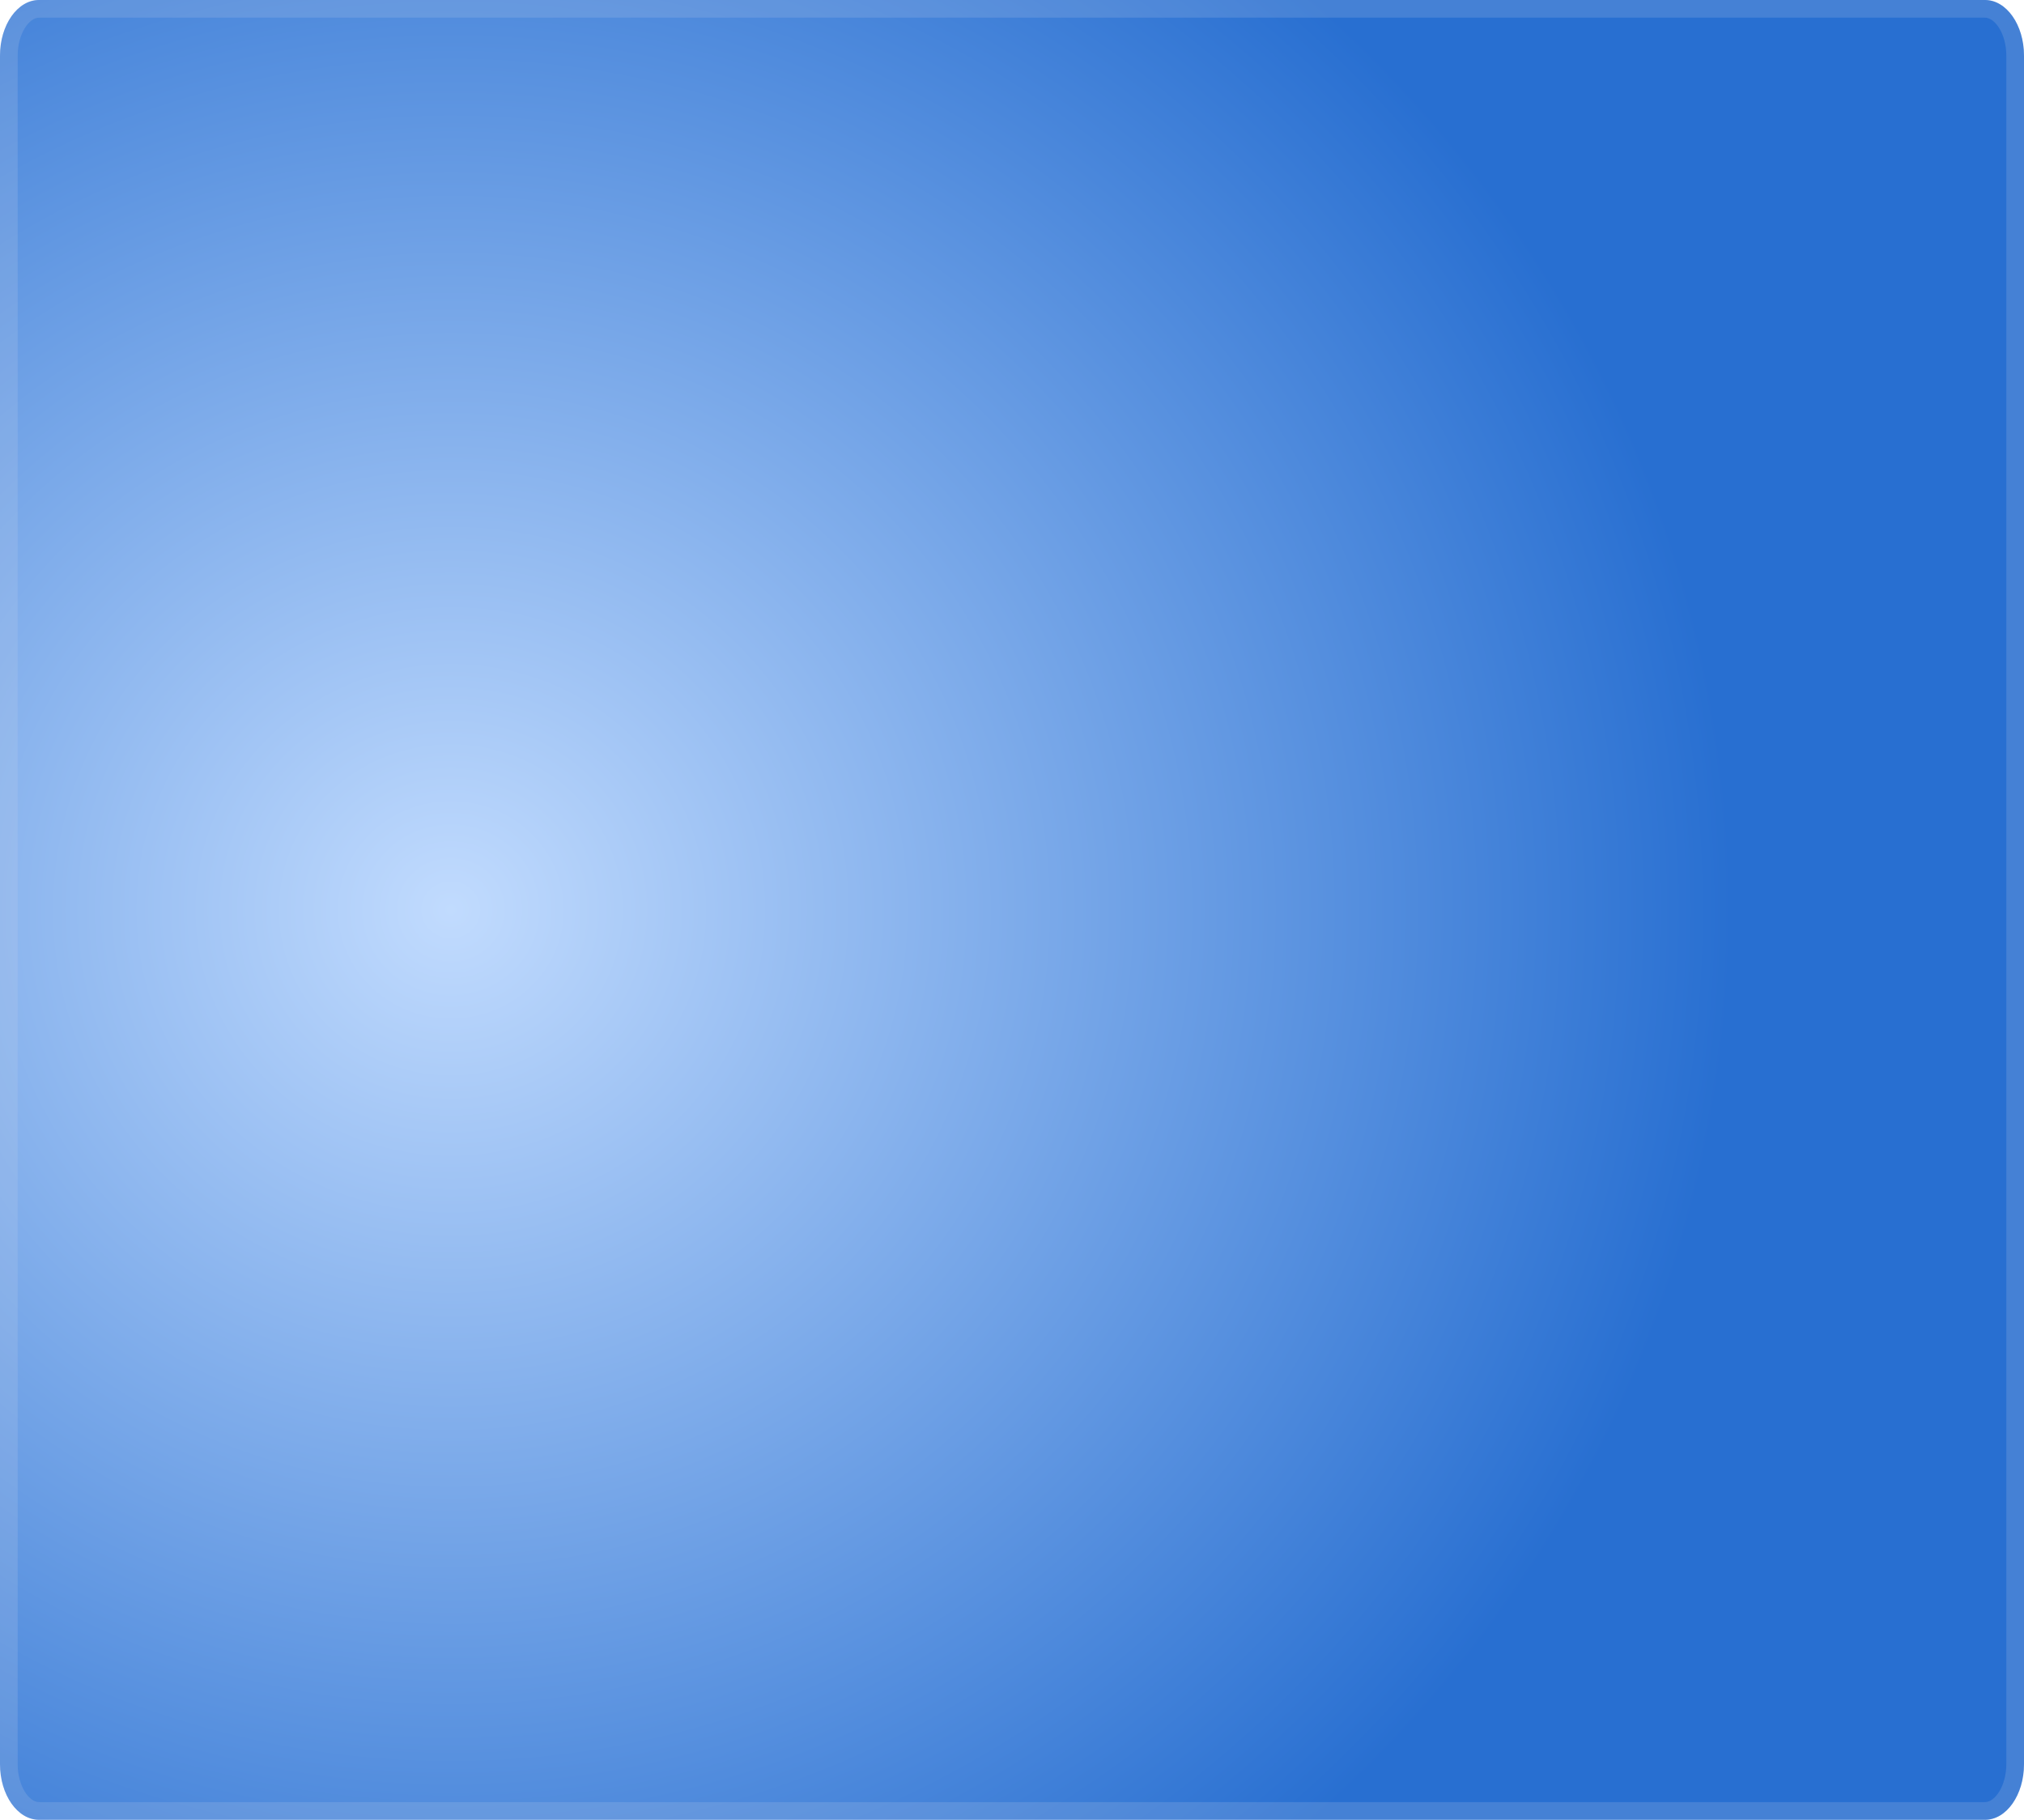 <svg xmlns="http://www.w3.org/2000/svg" xmlns:xlink="http://www.w3.org/1999/xlink" width="687.365" height="618.006" viewBox="0 0 687.365 618.006">
  <defs>
    <radialGradient id="radial-gradient" cx="0.225" cy="0.5" r="0.628" gradientTransform="translate(0 -0.044) scale(1 1.088)" gradientUnits="objectBoundingBox">
      <stop offset="0" stop-color="#c1dbfe"/>
      <stop offset="1" stop-color="#286fd1"/>
    </radialGradient>
  </defs>
  <g id="Login-bg-tablet" fill="url(#radial-gradient)">
    <path d="M13.253,0H674.112c7.32,0,13.253,8.466,13.253,18.91V599.1c0,10.444-5.934,18.91-13.253,18.91H13.253C5.934,618.006,0,609.54,0,599.1V18.91C0,8.466,5.934,0,13.253,0Z" stroke="none"/>
    <path d="M 13.253 6 C 9.829 6 6 11.521 6 18.91 L 6 599.096 C 6 606.485 9.829 612.006 13.253 612.006 L 674.112 612.006 C 677.536 612.006 681.365 606.485 681.365 599.096 L 681.365 18.91 C 681.365 11.521 677.536 6 674.112 6 L 13.253 6 M 13.253 0 L 674.112 0 C 681.431 0 687.365 8.466 687.365 18.91 L 687.365 599.096 C 687.365 609.54 681.431 618.006 674.112 618.006 L 13.253 618.006 C 5.934 618.006 -6.103515625e-05 609.54 -6.103515625e-05 599.096 L -6.103515625e-05 18.91 C -6.103515625e-05 8.466 5.934 0 13.253 0 Z" stroke="none" fill="rgba(202,213,237,0.18)"/>
  </g>
</svg>
